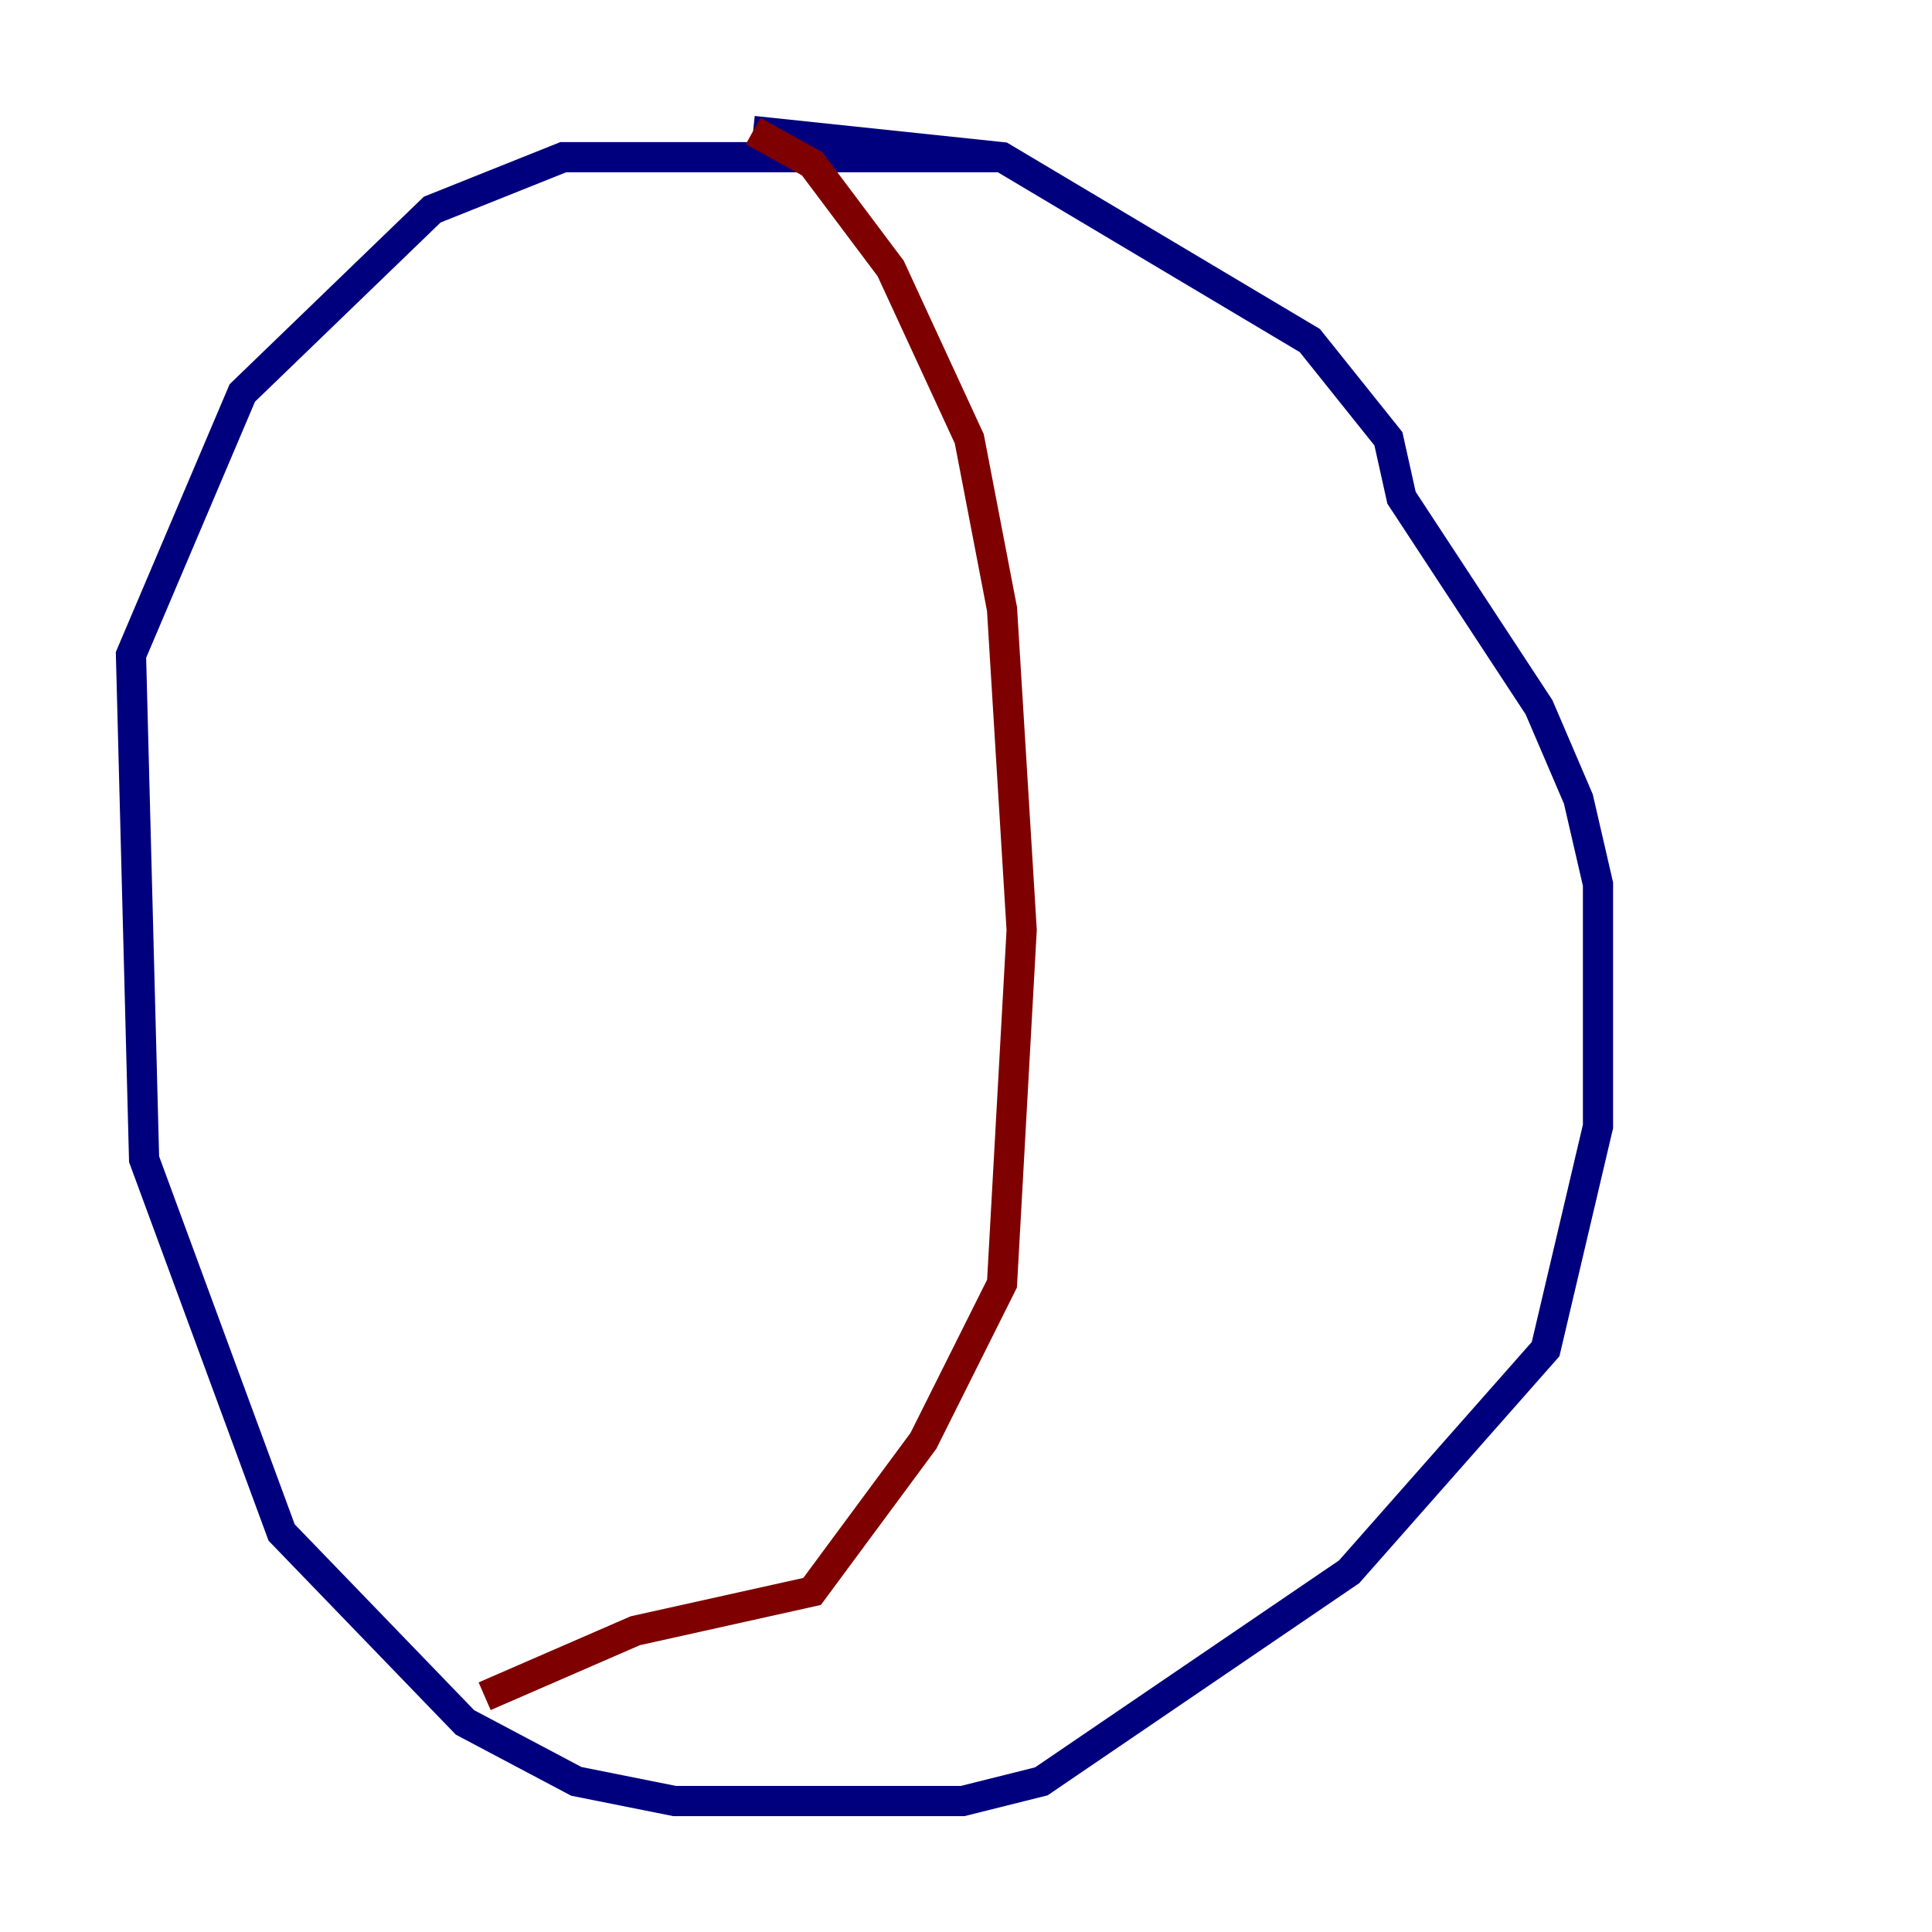 <?xml version="1.0" encoding="utf-8" ?>
<svg baseProfile="tiny" height="128" version="1.2" viewBox="0,0,128,128" width="128" xmlns="http://www.w3.org/2000/svg" xmlns:ev="http://www.w3.org/2001/xml-events" xmlns:xlink="http://www.w3.org/1999/xlink"><defs /><polyline fill="none" points="66.386,10.414 37.315,10.414 28.637,13.885 16.054,26.034 8.678,43.39 9.546,76.8 18.658,101.532 30.807,114.115 38.183,118.02 44.691,119.322 63.783,119.322 68.99,118.02 89.383,104.136 102.4,89.383 105.871,74.63 105.871,58.576 104.57,52.936 101.966,46.861 92.854,32.976 91.986,29.071 86.78,22.563 66.386,10.414 49.898,8.678" stroke="#00007f" stroke-width="2" /><polyline fill="none" points="49.898,8.678 53.803,10.848 59.01,17.79 64.217,29.071 66.386,40.352 67.688,61.614 66.386,85.044 61.18,95.458 53.803,105.437 42.088,108.041 32.108,112.38" stroke="#7f0000" stroke-width="2" /></svg>